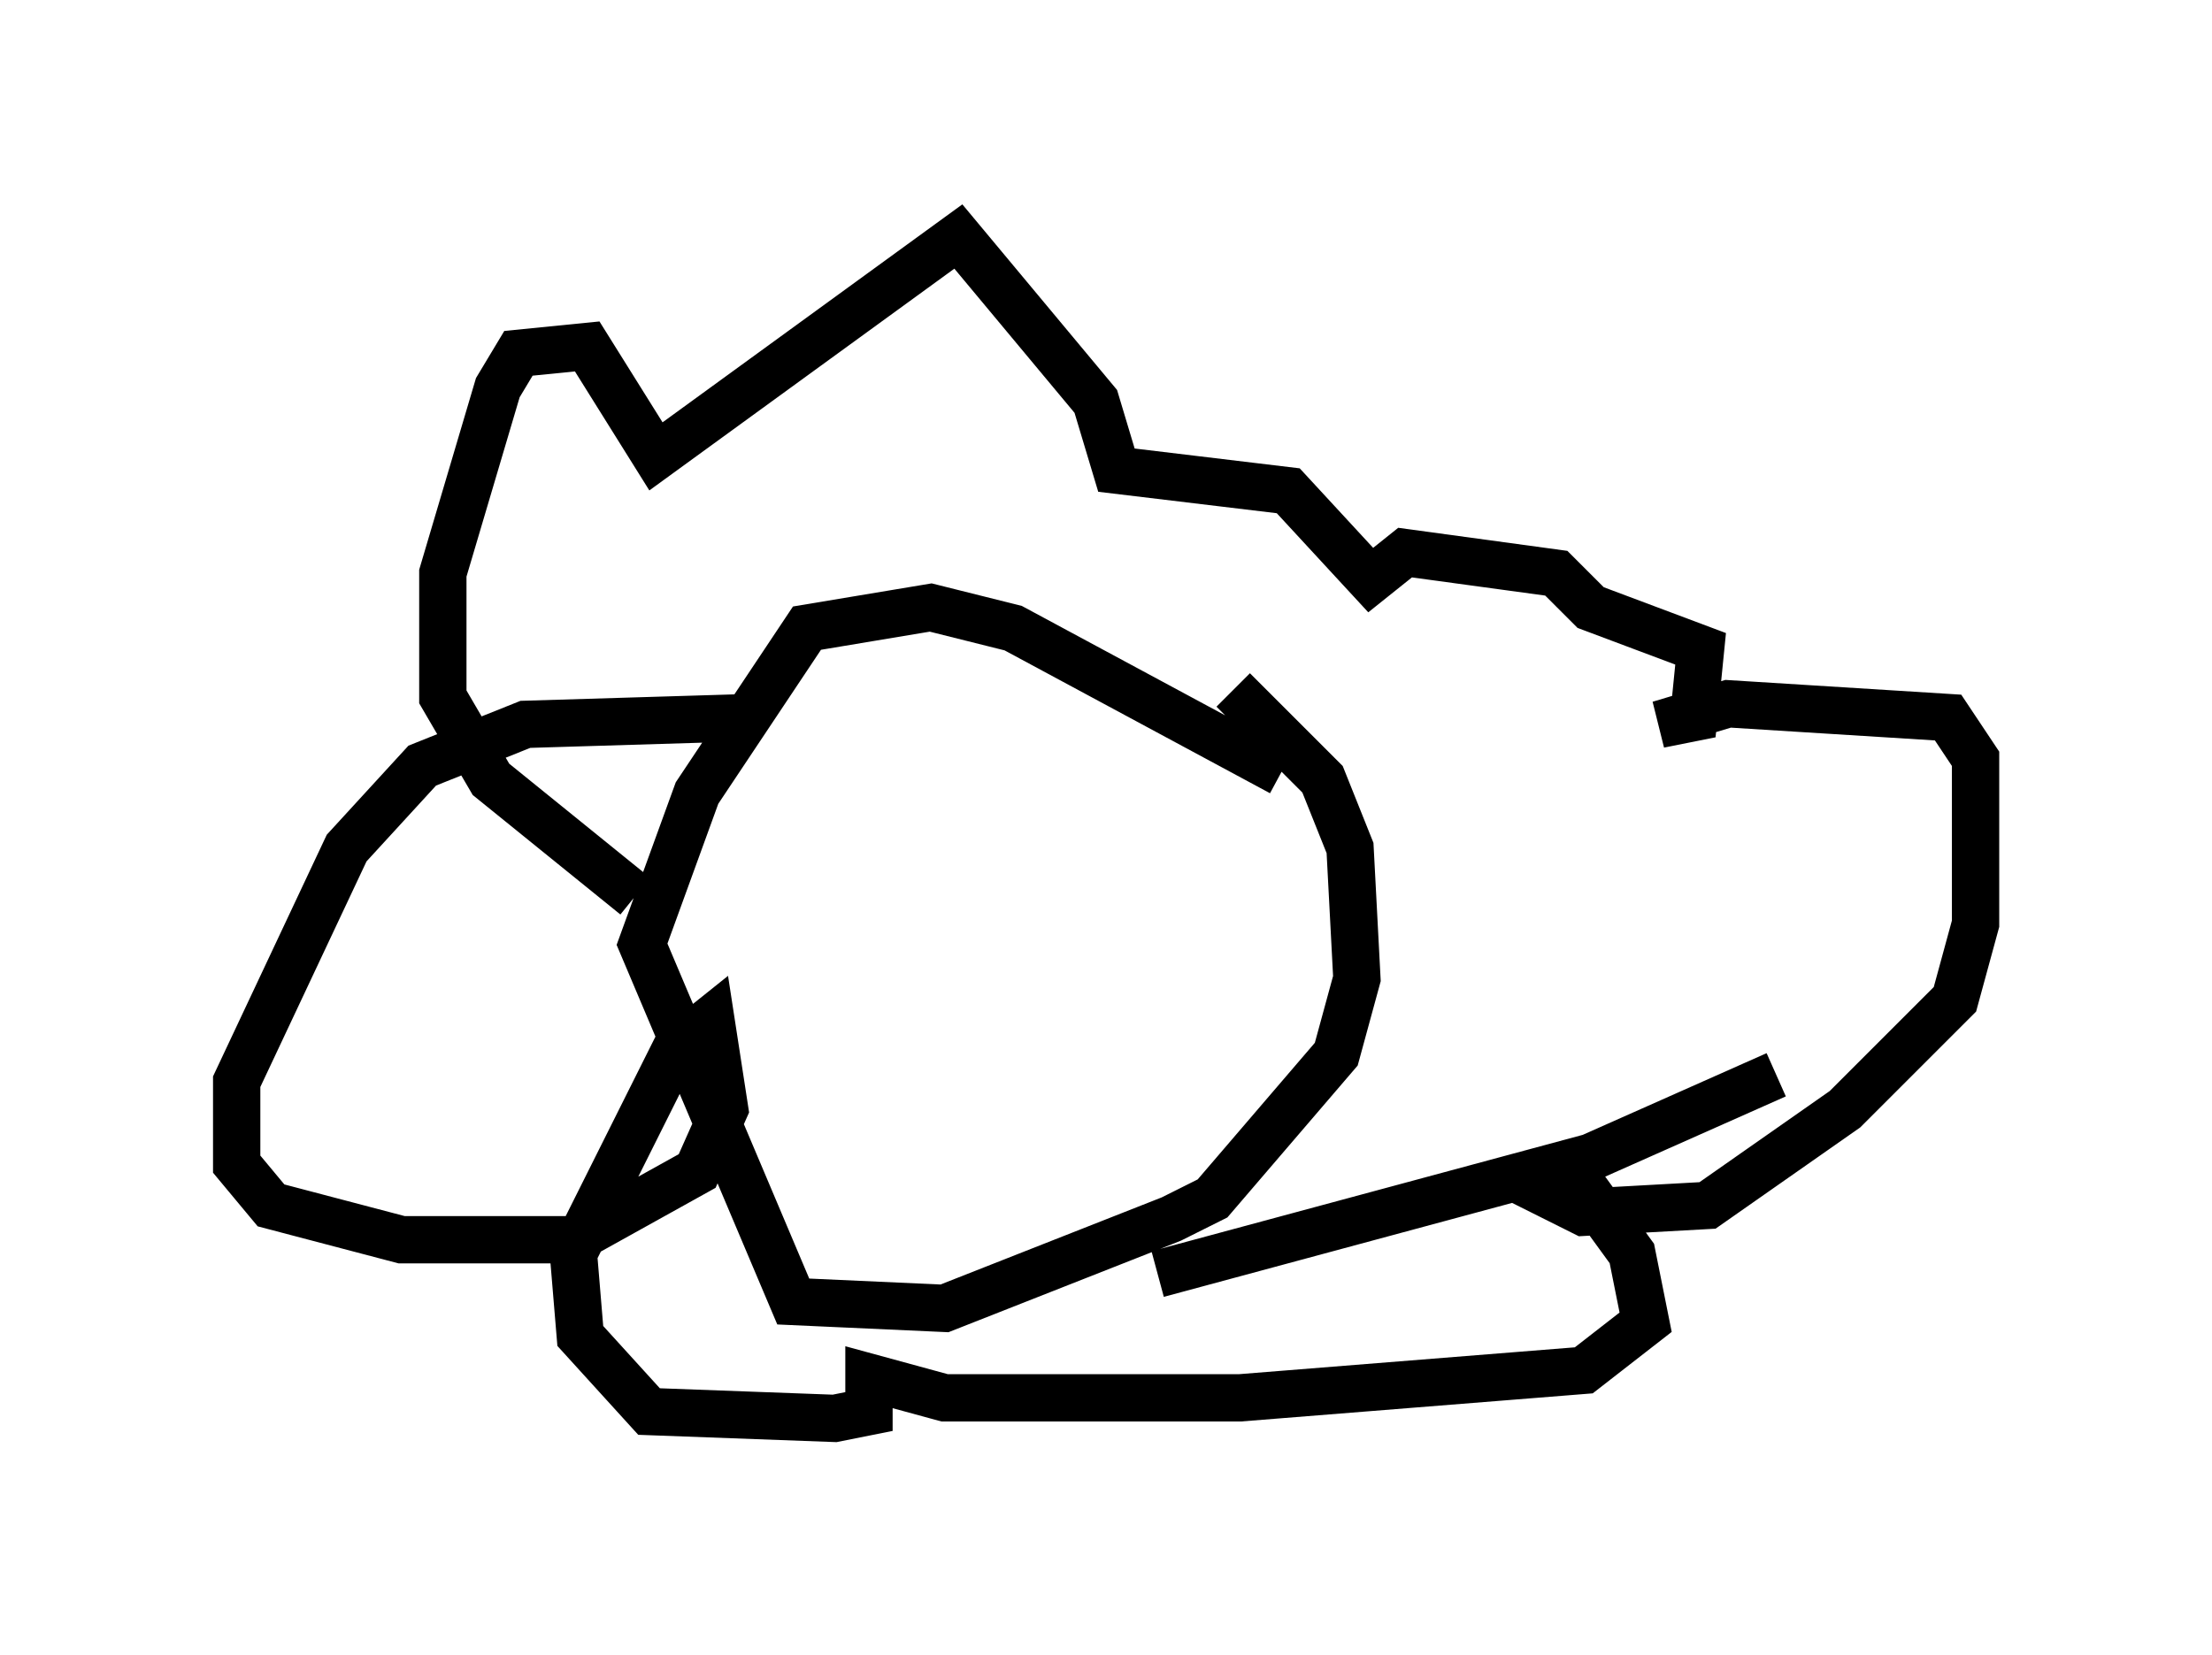 <?xml version="1.0" encoding="utf-8" ?>
<svg baseProfile="full" height="34.983" version="1.1" width="46.749" xmlns="http://www.w3.org/2000/svg" xmlns:ev="http://www.w3.org/2001/xml-events" xmlns:xlink="http://www.w3.org/1999/xlink"><defs /><rect fill="white" height="34.983" width="46.749" x="0" y="0" /><path d="M28.531, 16.62 m-1.453, -0.291 l-5.665, -3.05 -1.743, -0.436 l-2.615, 0.436 -2.324, 3.486 l-1.162, 3.196 3.196, 7.553 l3.196, 0.145 4.793, -1.888 l0.872, -0.436 2.615, -3.05 l0.436, -1.598 -0.145, -2.76 l-0.581, -1.453 -1.888, -1.888 m-12.637, 4.358 l-3.05, -2.469 -1.017, -1.743 l0.0, -2.615 1.162, -3.922 l0.436, -0.726 1.453, -0.145 l1.453, 2.324 6.391, -4.648 l2.905, 3.486 0.436, 1.453 l3.631, 0.436 1.743, 1.888 l0.726, -0.581 3.196, 0.436 l0.726, 0.726 2.324, 0.872 l-0.145, 1.453 -0.726, 0.145 l1.453, -0.436 4.648, 0.291 l0.581, 0.872 0.0, 3.486 l-0.436, 1.598 -2.324, 2.324 l-2.905, 2.034 -2.615, 0.145 l-0.872, -0.436 0.726, -0.291 l1.162, 1.598 0.291, 1.453 l-1.307, 1.017 -7.263, 0.581 l-6.246, 0.0 -1.598, -0.436 l0.0, 0.726 -0.726, 0.145 l-3.922, -0.145 -1.453, -1.598 l-0.145, -1.743 2.179, -4.358 l0.726, -0.581 0.291, 1.888 l-0.581, 1.307 -2.615, 1.453 l-3.631, 0.0 -2.76, -0.726 l-0.726, -0.872 0.0, -1.743 l2.324, -4.939 1.598, -1.743 l2.179, -0.872 4.793, -0.145 m8.57, 11.765 l9.151, -2.469 3.922, -1.743 " fill="none" stroke="black" stroke-width="1" /></svg>
